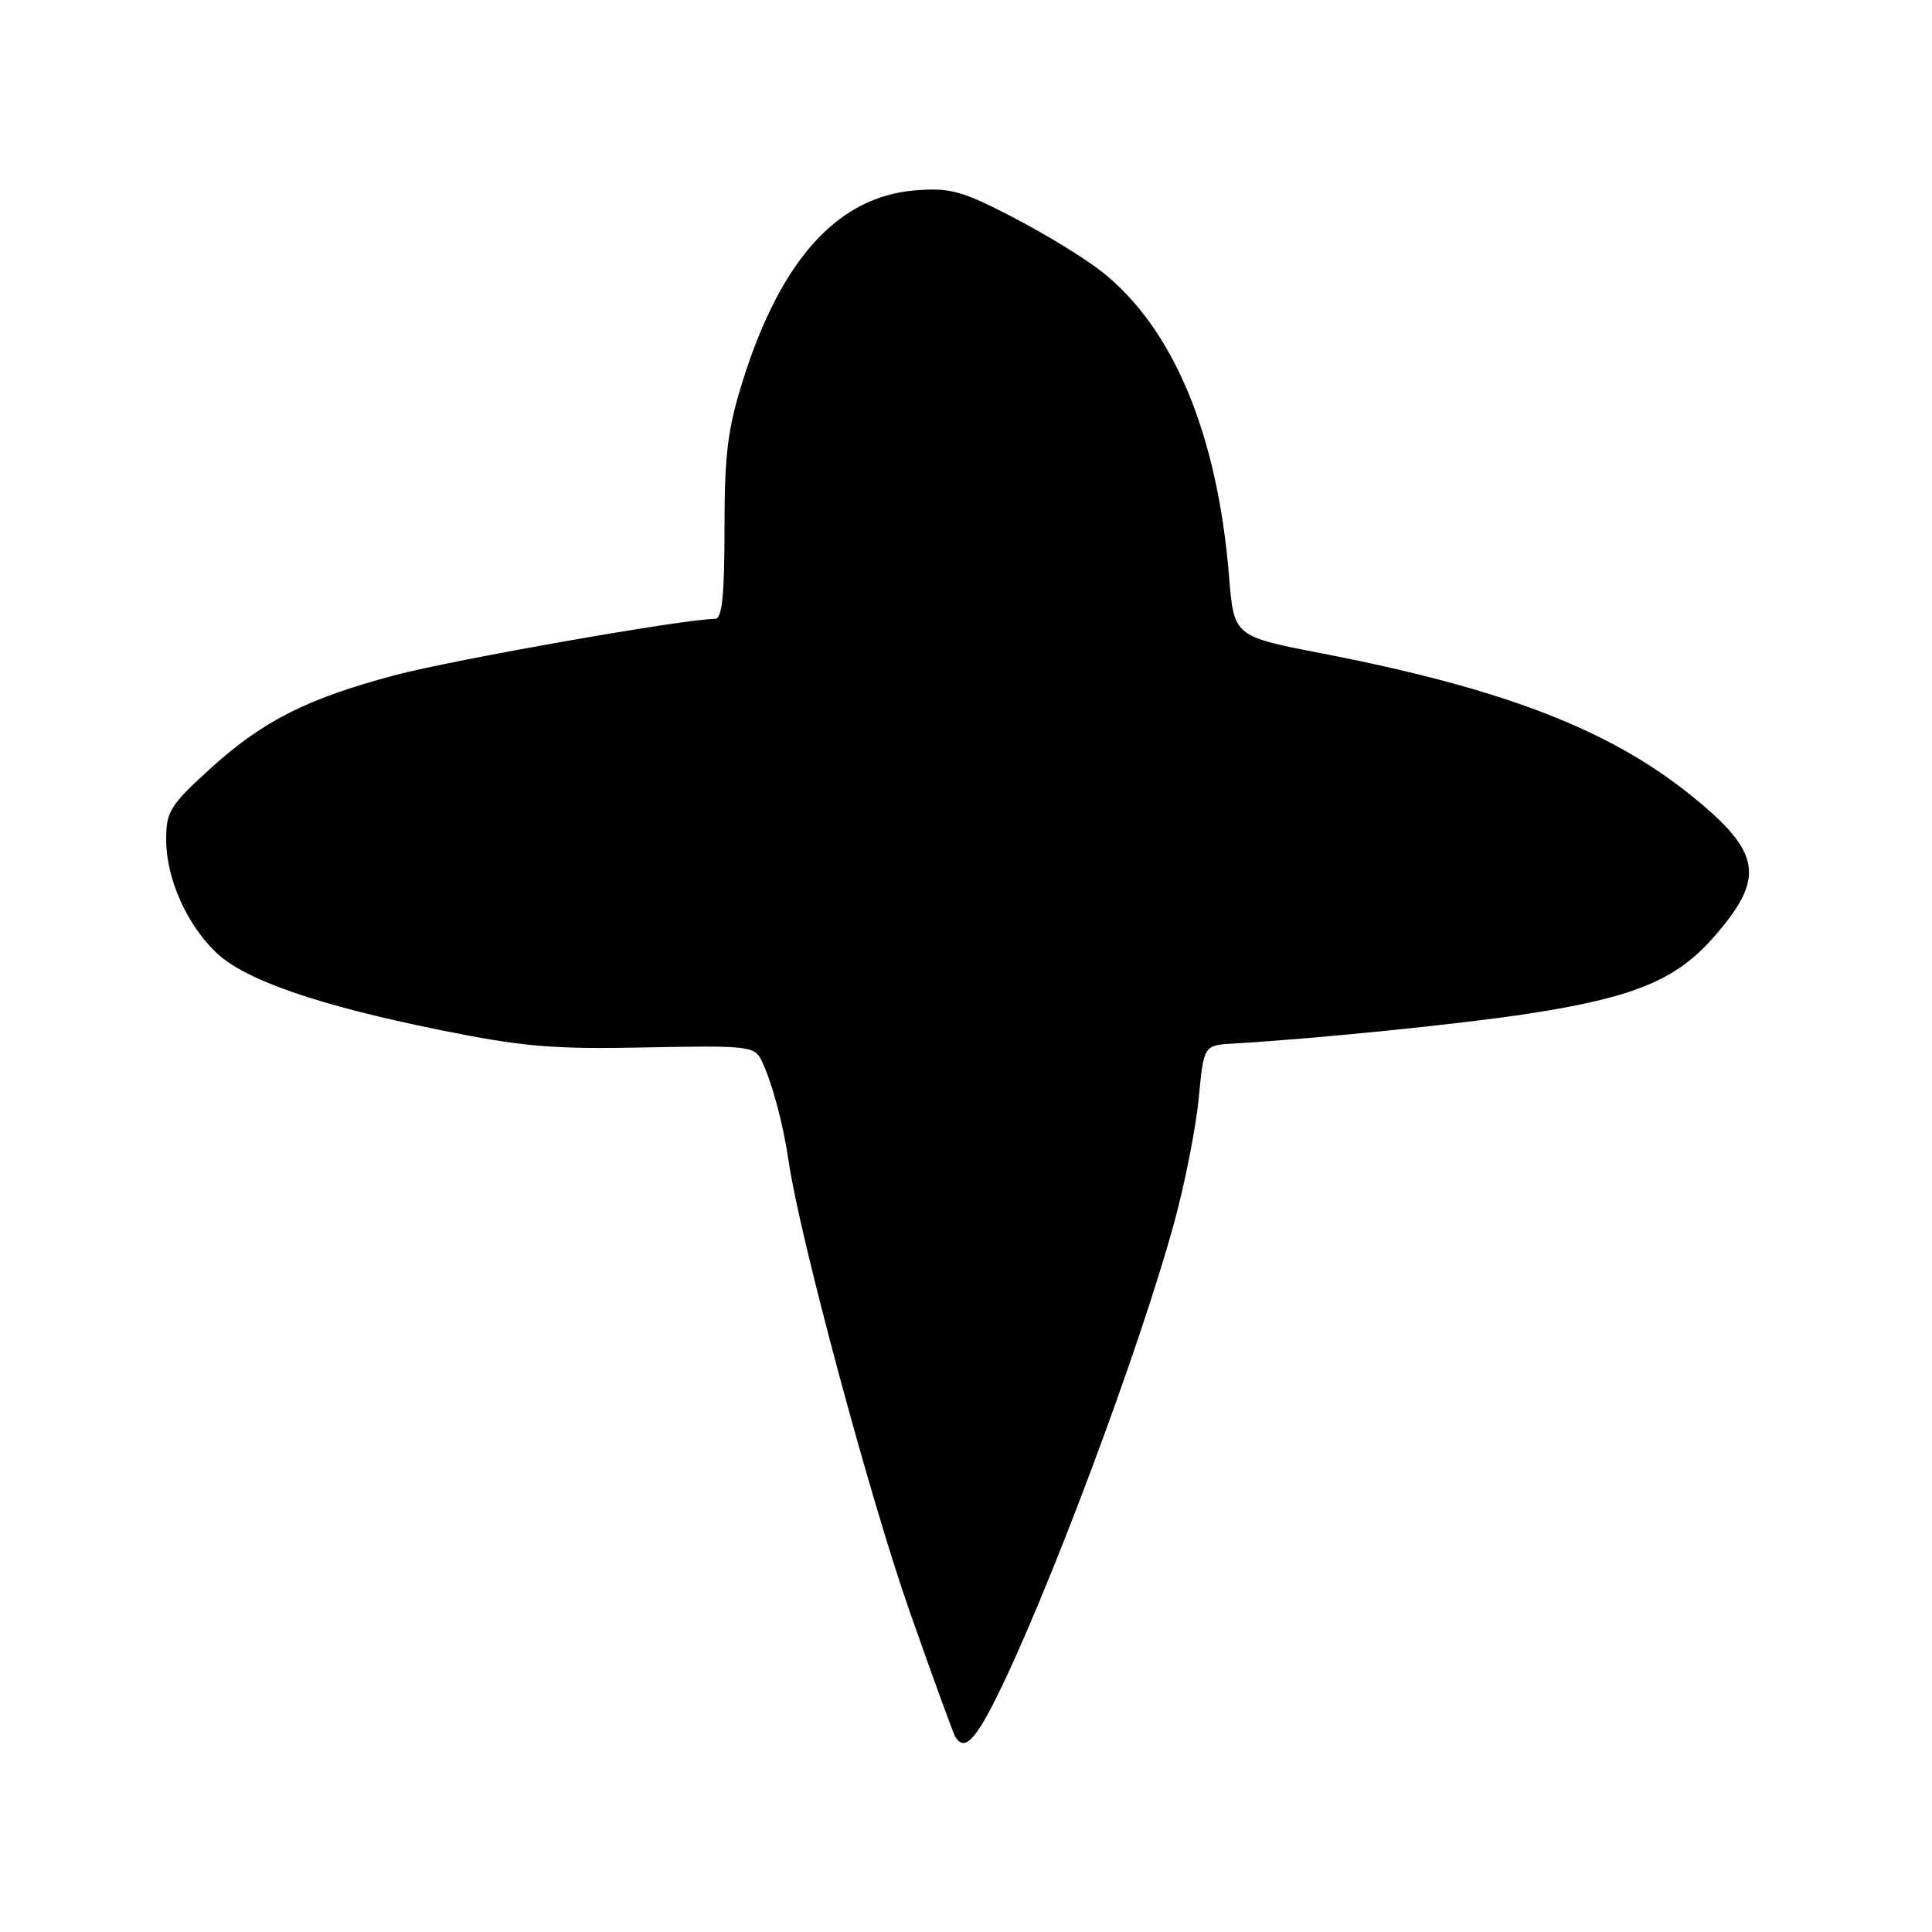 <?xml version="1.0" encoding="UTF-8" standalone="no"?>
<!DOCTYPE svg PUBLIC "-//W3C//DTD SVG 1.1//EN" "http://www.w3.org/Graphics/SVG/1.1/DTD/svg11.dtd" >
<svg xmlns="http://www.w3.org/2000/svg" xmlns:xlink="http://www.w3.org/1999/xlink" version="1.1" viewBox="0 0 256 256">
 <g >
 <path fill="currentColor"
d=" M 131.87 225.25 C 138.65 211.78 151.07 178.64 155.64 161.81 C 157.03 156.69 158.47 149.35 158.84 145.50 C 159.50 138.50 159.50 138.50 163.50 138.27 C 174.47 137.63 193.58 135.69 202.50 134.32 C 216.45 132.18 222.06 129.87 226.99 124.27 C 234.00 116.31 233.48 112.97 224.03 105.36 C 213.17 96.62 199.11 91.22 175.12 86.57 C 163.50 84.32 163.50 84.32 162.86 76.41 C 161.32 57.49 155.49 43.52 146.00 36.00 C 143.77 34.23 138.47 30.99 134.22 28.79 C 127.41 25.26 125.88 24.85 121.21 25.23 C 111.02 26.08 103.52 34.34 98.47 50.30 C 96.42 56.79 96.00 60.12 96.00 70.05 C 96.00 78.94 95.68 82.00 94.75 82.00 C 90.71 82.01 60.11 87.40 52.31 89.47 C 40.57 92.60 34.71 95.58 27.64 102.05 C 22.51 106.74 22.00 107.57 22.02 111.35 C 22.05 116.49 24.80 122.61 28.73 126.30 C 32.57 129.90 42.24 133.23 58.34 136.49 C 69.32 138.71 73.27 139.04 85.56 138.79 C 99.09 138.52 99.99 138.62 100.90 140.50 C 102.30 143.42 103.77 148.86 104.52 154.00 C 105.99 163.99 115.26 198.46 120.49 213.40 C 123.56 222.14 126.30 229.68 126.59 230.15 C 127.74 232.01 129.10 230.75 131.87 225.25 Z "/>
</g>
</svg>